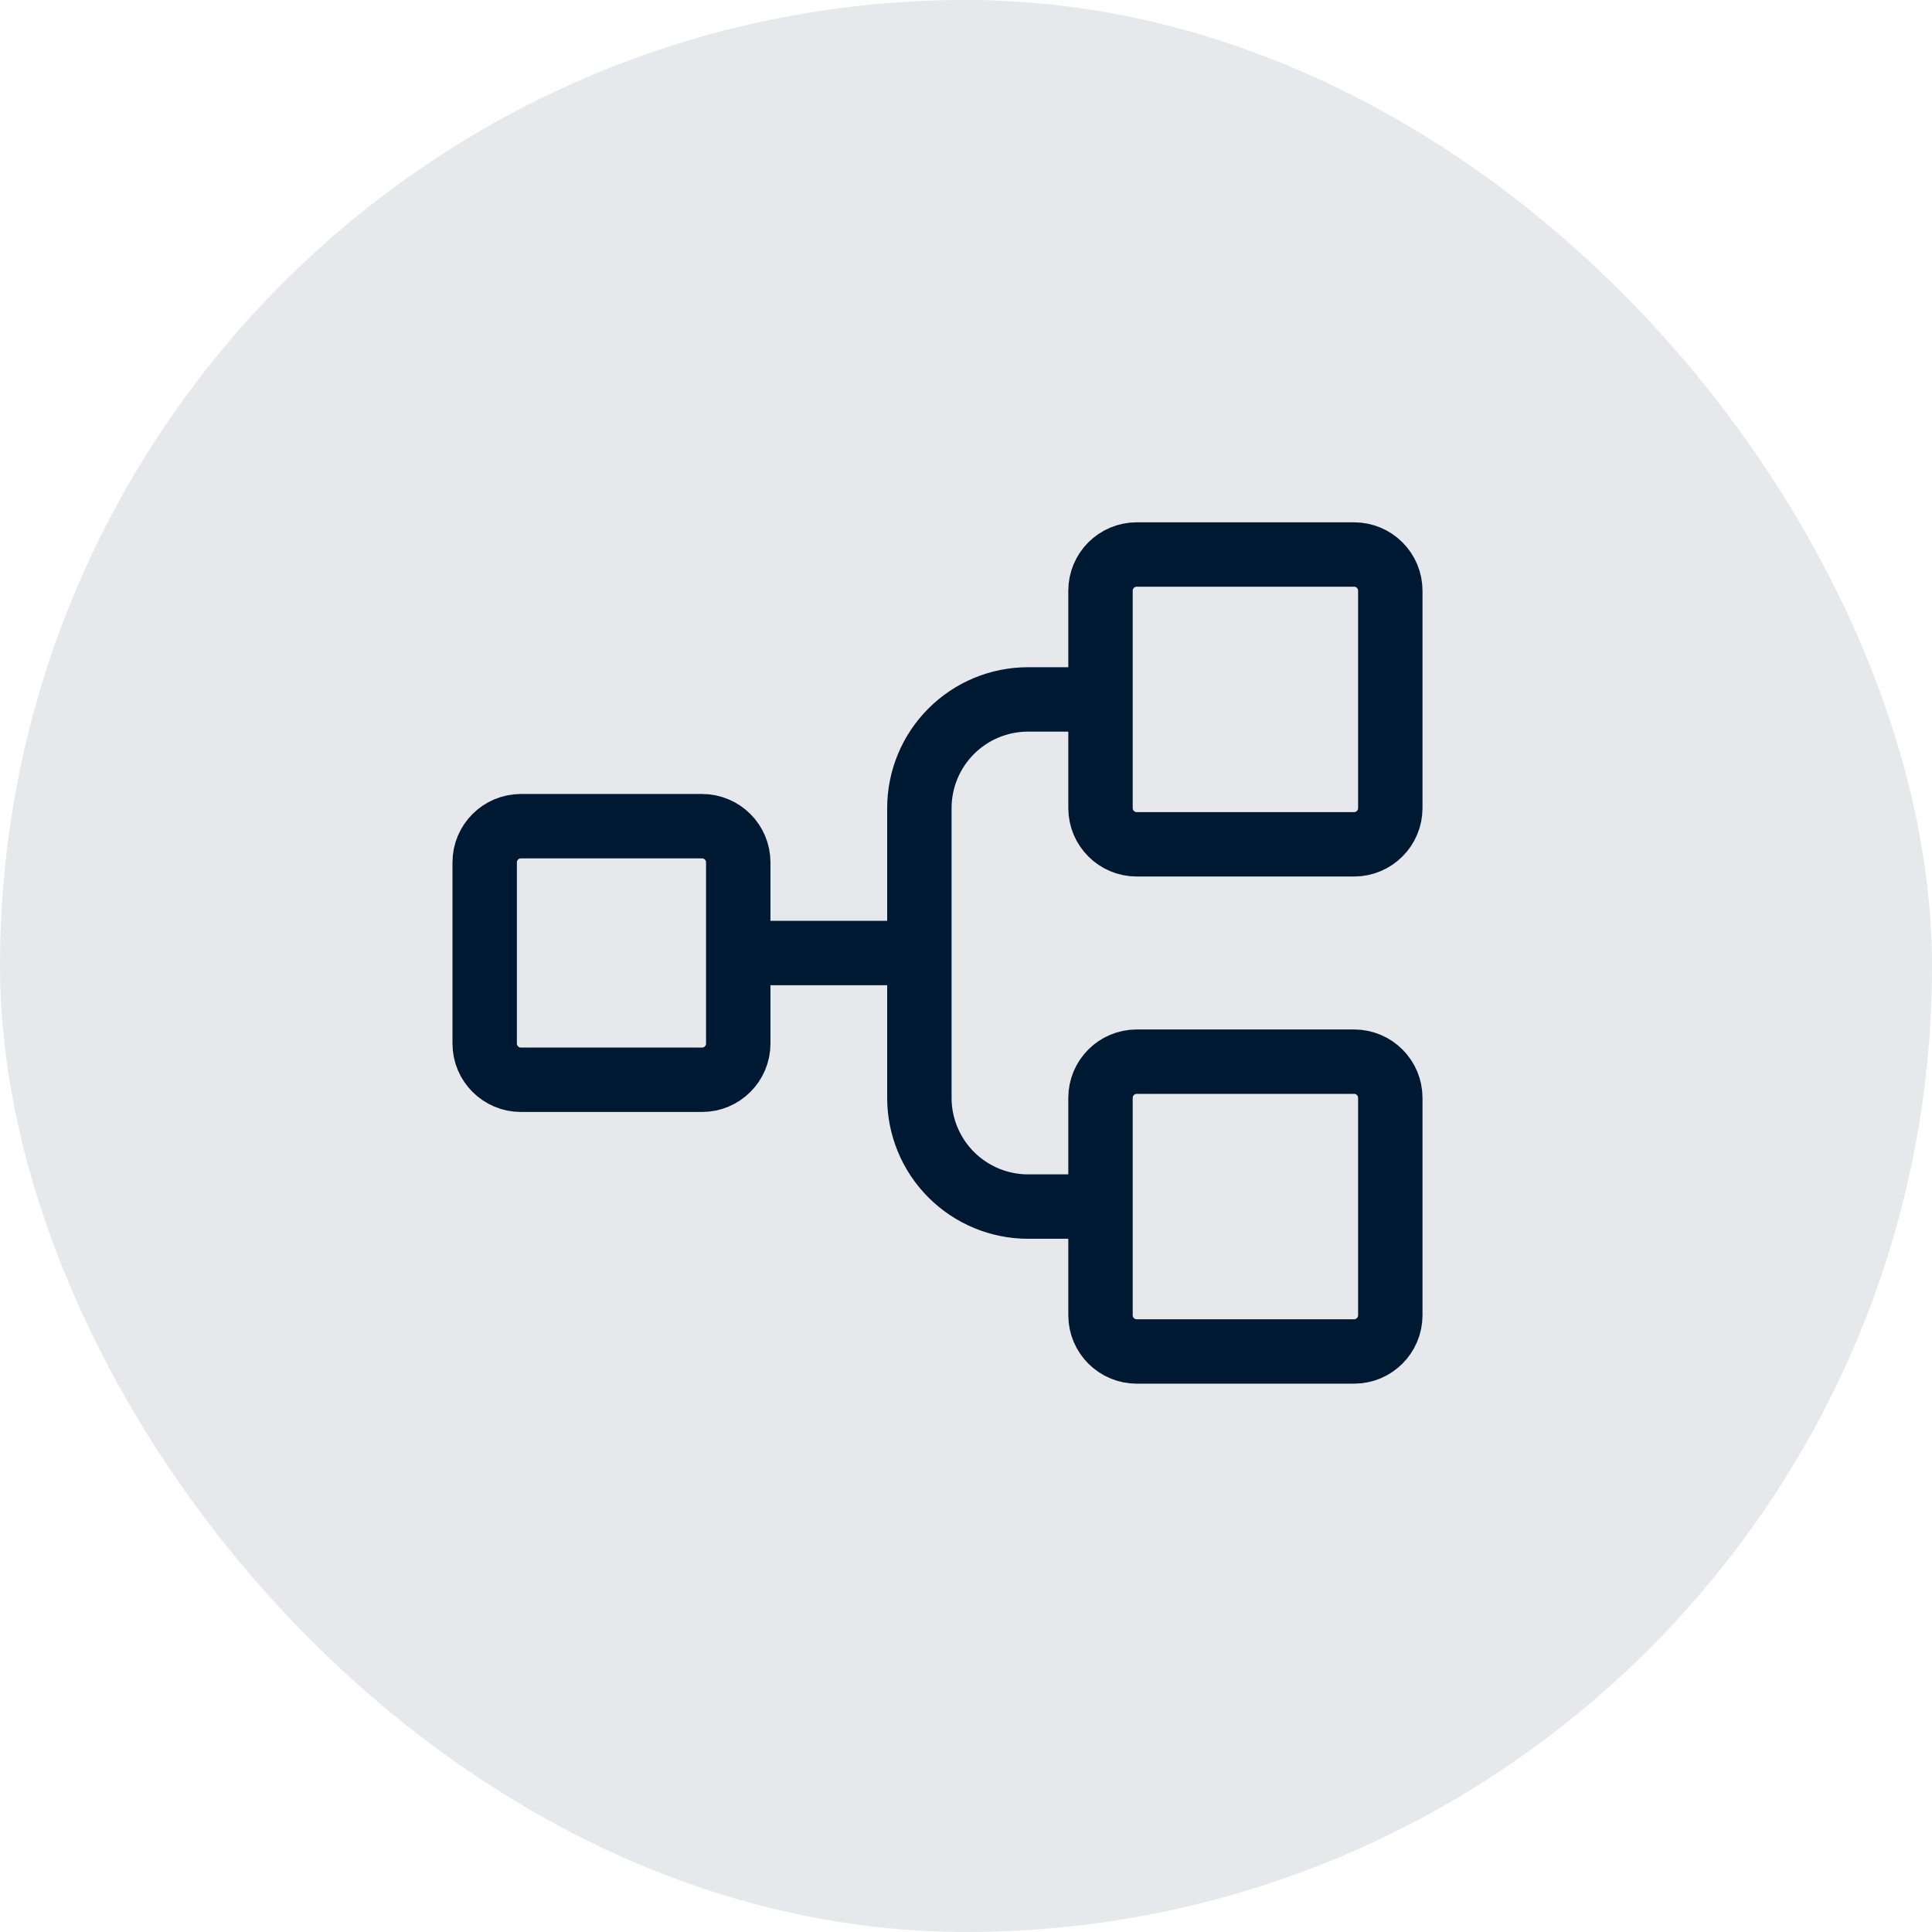 <svg width="60" height="60" viewBox="0 0 60 60" fill="none" xmlns="http://www.w3.org/2000/svg">
<rect width="60" height="60" rx="30" fill="#E6E8EB"/>
<path d="M22.927 29.596H28.552M34.177 37.471H31.927C31.032 37.471 30.174 37.115 29.541 36.482C28.908 35.849 28.552 34.991 28.552 34.096V25.096C28.552 24.201 28.908 23.342 29.541 22.709C30.174 22.076 31.032 21.721 31.927 21.721H34.177M16.177 25.658H21.802C22.423 25.658 22.927 26.162 22.927 26.783V32.408C22.927 33.029 22.423 33.533 21.802 33.533H16.177C15.556 33.533 15.052 33.029 15.052 32.408V26.783C15.052 26.162 15.556 25.658 16.177 25.658ZM35.302 17.221H42.052C42.673 17.221 43.177 17.724 43.177 18.346V25.096C43.177 25.717 42.673 26.221 42.052 26.221H35.302C34.681 26.221 34.177 25.717 34.177 25.096V18.346C34.177 17.724 34.681 17.221 35.302 17.221ZM35.302 32.971H42.052C42.673 32.971 43.177 33.474 43.177 34.096V40.846C43.177 41.467 42.673 41.971 42.052 41.971H35.302C34.681 41.971 34.177 41.467 34.177 40.846V34.096C34.177 33.474 34.681 32.971 35.302 32.971Z" stroke="#001932" stroke-width="2" stroke-linecap="round" stroke-linejoin="round"/>
</svg>
